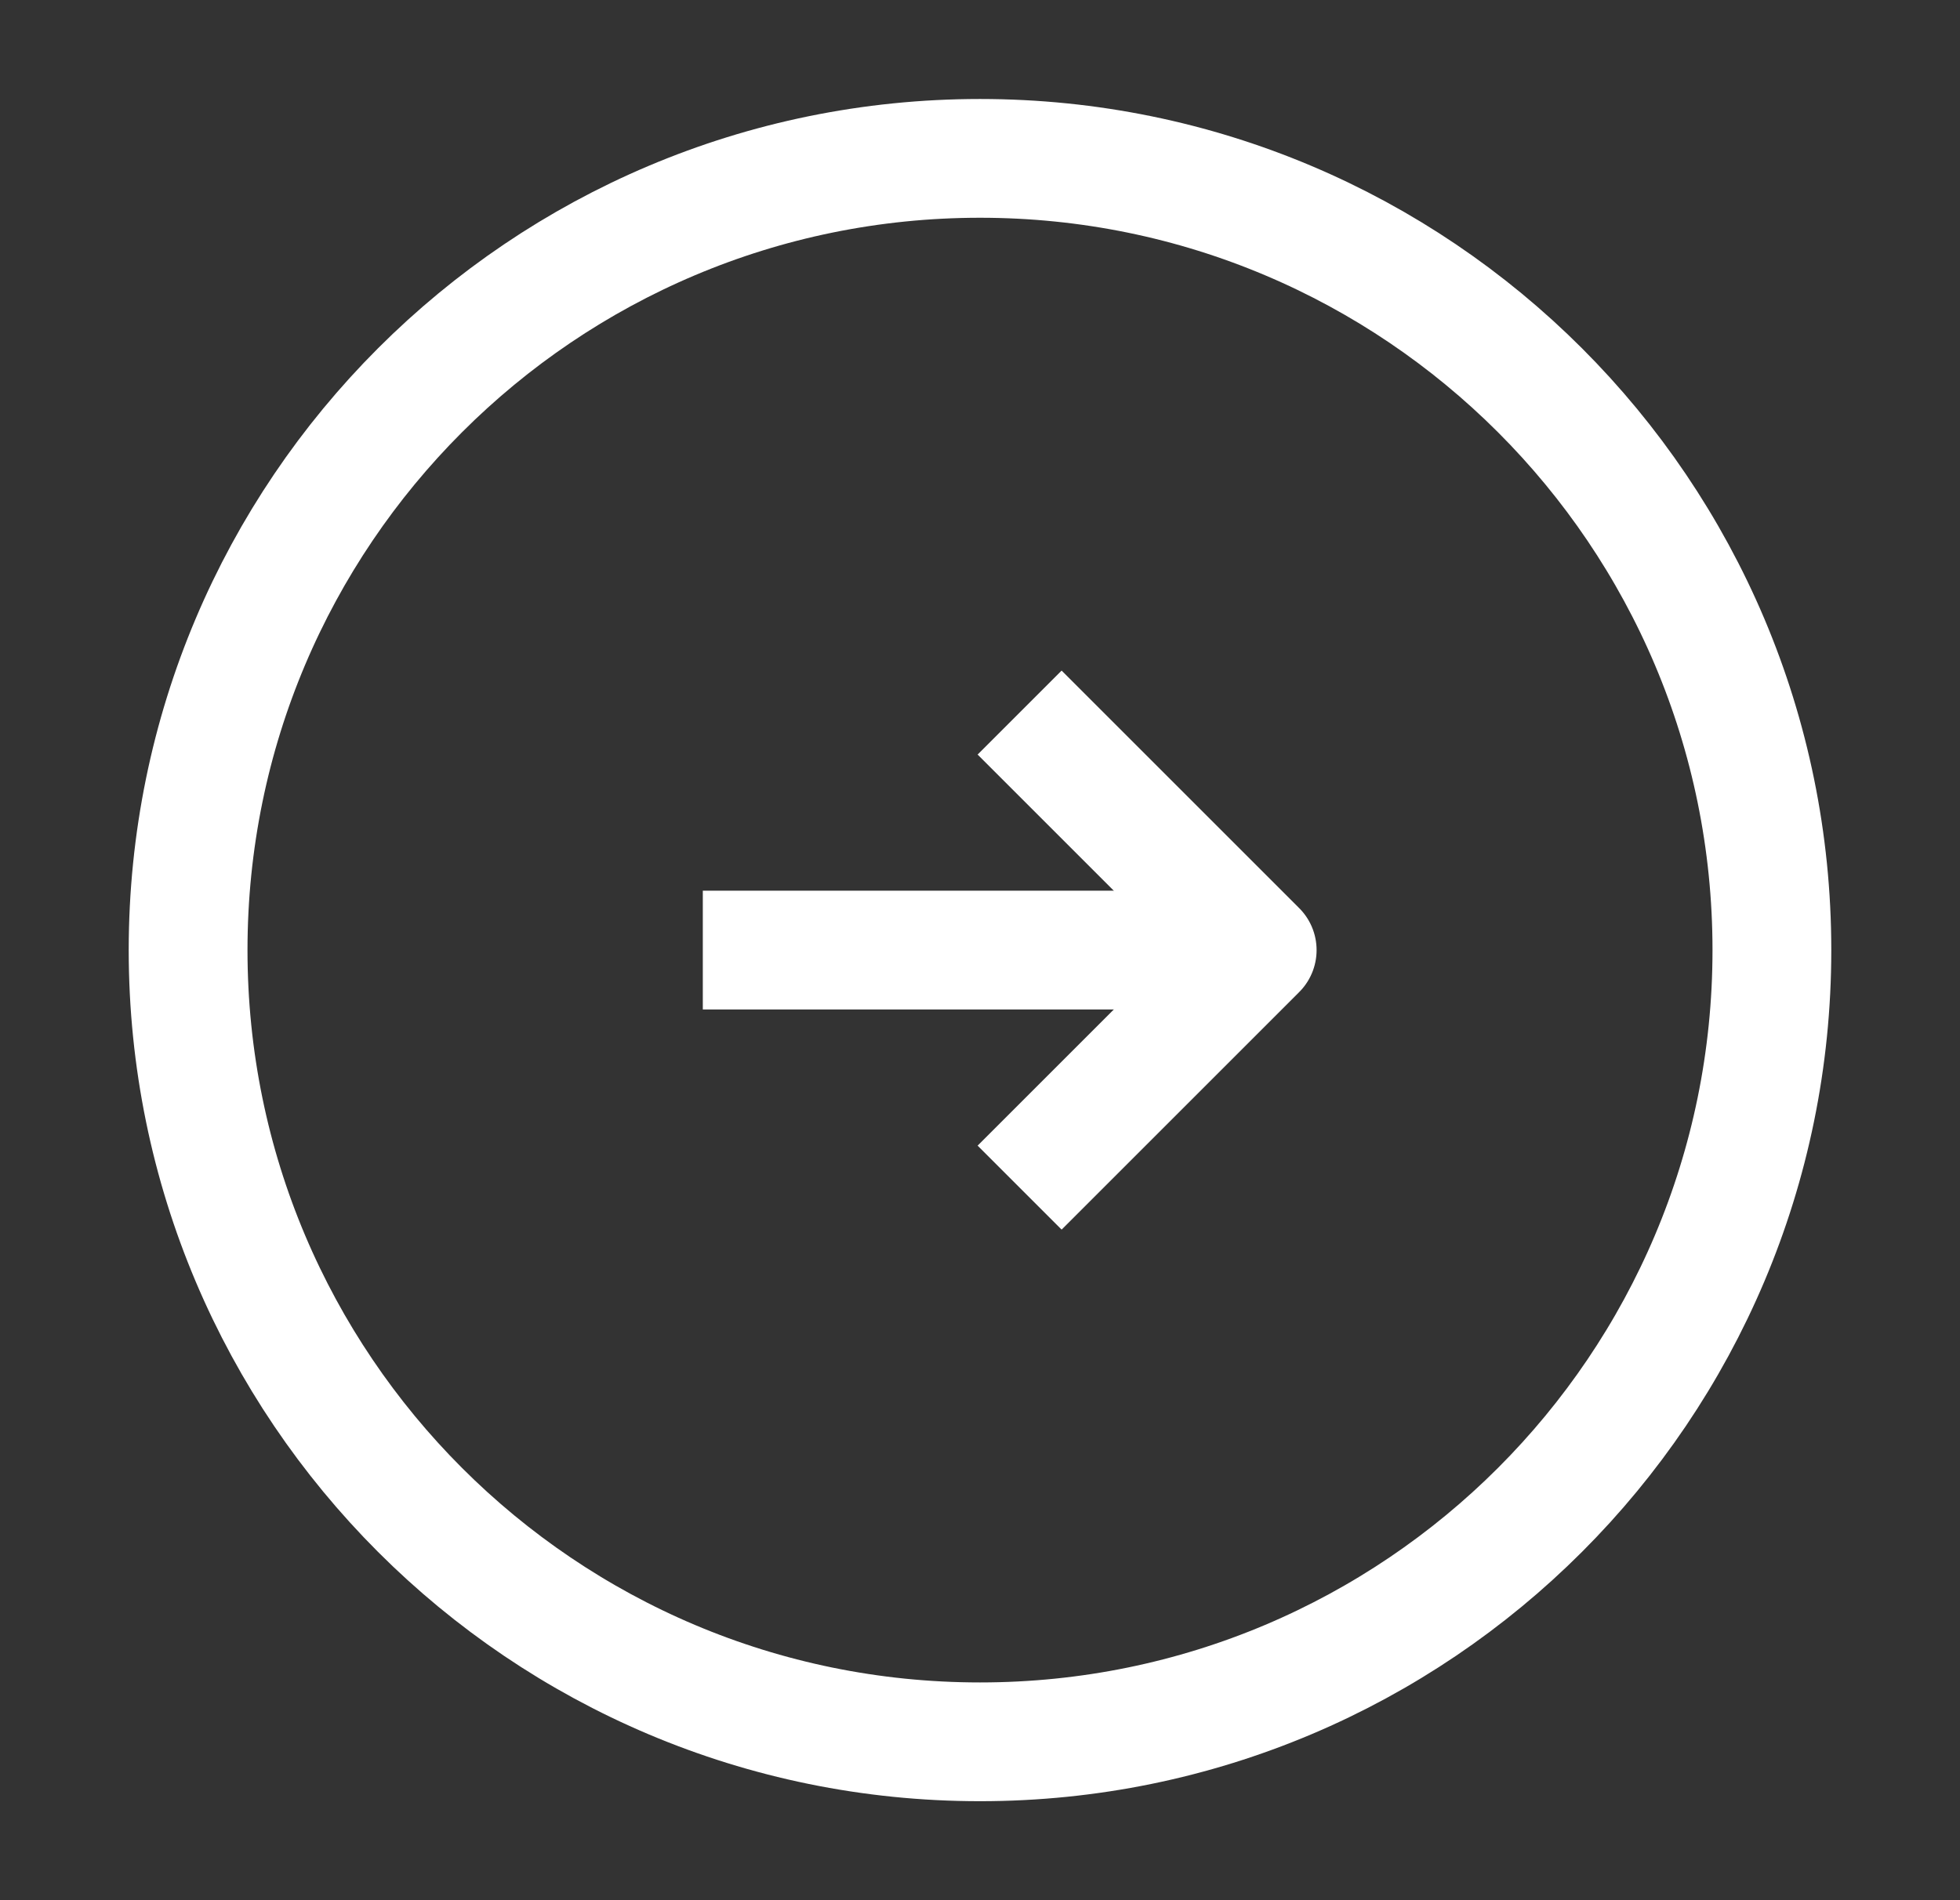 <svg width="33" height="32" viewBox="0 0 33 32" fill="none" xmlns="http://www.w3.org/2000/svg">
<rect x="0" y="0" width="33" height="32" fill="#333333" stroke="none"/>
<path d="M16.5 29.333C23.864 29.333 29.833 23.364 29.833 16C29.833 8.636 23.864 2.667 16.5 2.667C9.136 2.667 3.167 8.636 3.167 16C3.167 23.364 9.136 29.333 16.5 29.333Z" stroke="#fff" stroke-width="2" strokeLinecap="round" stroke-linejoin="round"/>
<path d="M11.833 16H19.833" stroke="#fff" stroke-width="2" strokeLinecap="round" stroke-linejoin="round"/>
<path d="M17.167 20L21.167 16L17.167 12" stroke="#fff" stroke-width="2" strokeLinecap="round" stroke-linejoin="round"/>
</svg>
